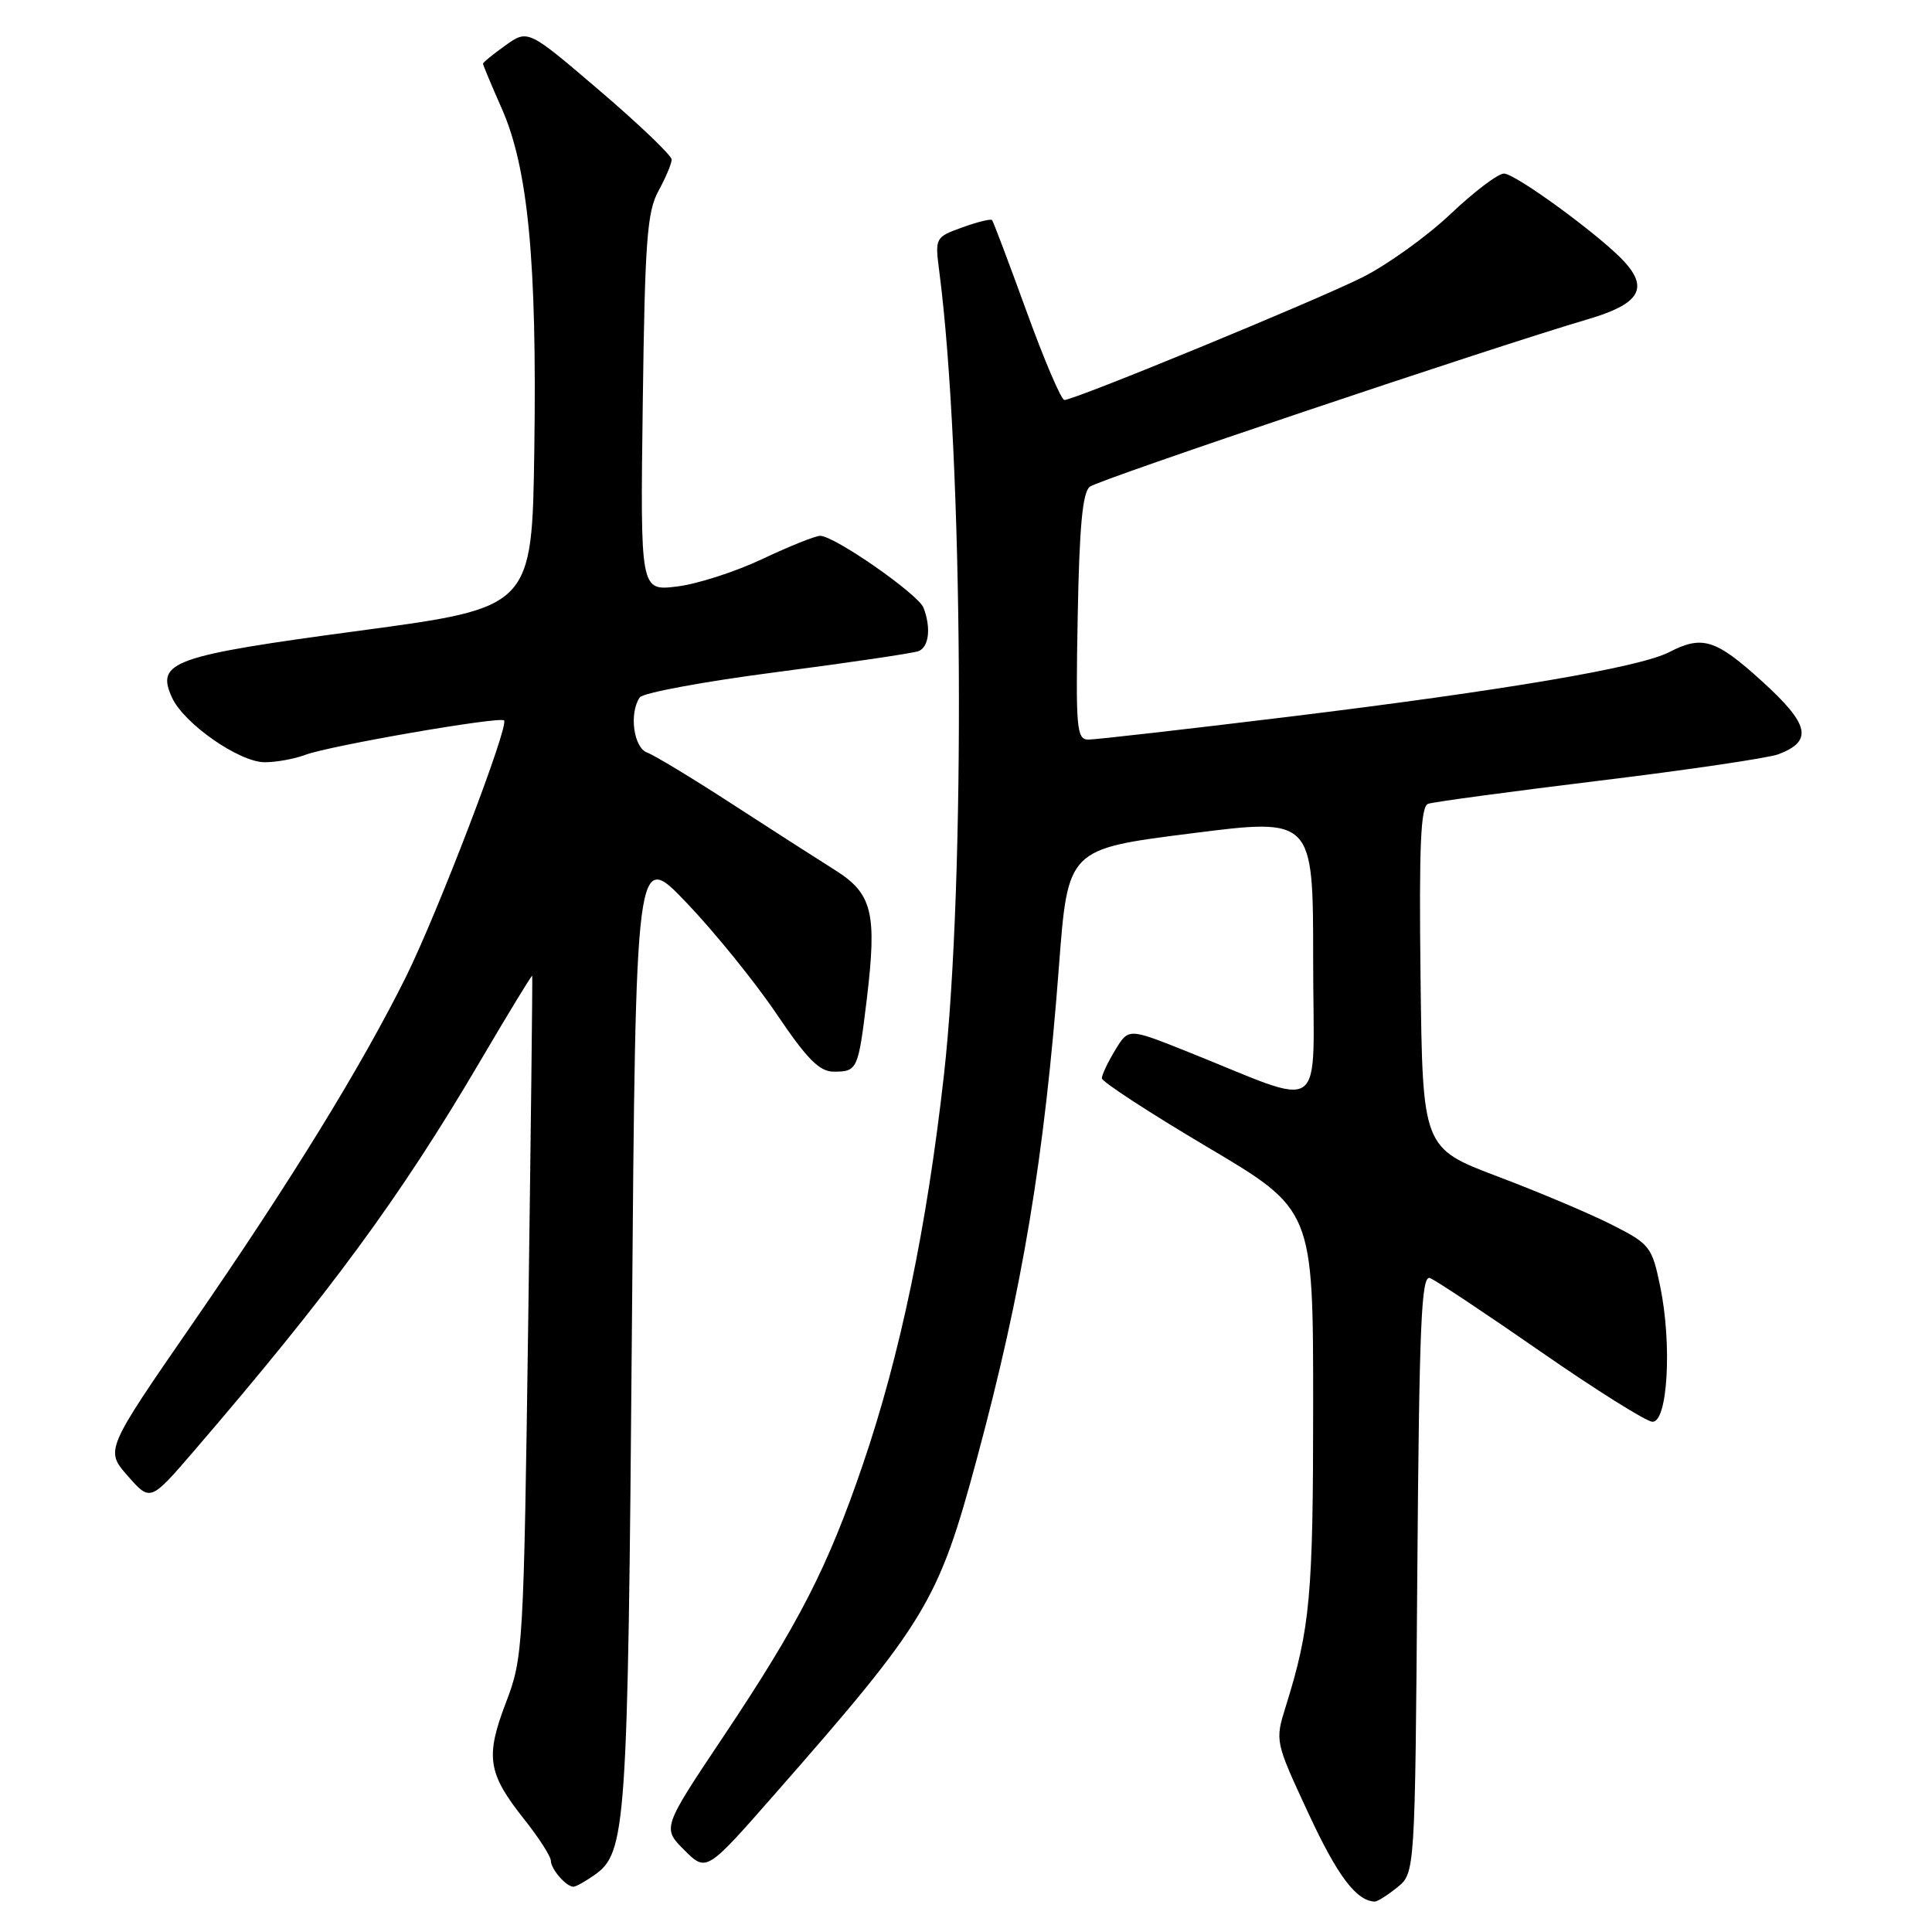 <?xml version="1.0" encoding="UTF-8" standalone="no"?>
<!DOCTYPE svg PUBLIC "-//W3C//DTD SVG 1.1//EN" "http://www.w3.org/Graphics/SVG/1.1/DTD/svg11.dtd" >
<svg xmlns="http://www.w3.org/2000/svg" xmlns:xlink="http://www.w3.org/1999/xlink" version="1.1" viewBox="0 0 256 256">
 <g >
 <path fill="currentColor"
d=" M 185.14 250.09 C 187.50 248.18 187.50 248.18 187.80 208.50 C 188.06 175.35 188.33 168.91 189.48 169.35 C 190.24 169.64 196.83 174.02 204.12 179.08 C 211.42 184.15 218.09 188.33 218.94 188.39 C 220.98 188.53 221.58 178.10 219.97 170.38 C 218.90 165.22 218.60 164.83 213.67 162.33 C 210.83 160.88 204.00 157.99 198.50 155.91 C 188.50 152.13 188.50 152.13 188.23 129.54 C 188.02 112.00 188.25 106.85 189.23 106.51 C 189.93 106.26 200.12 104.89 211.88 103.45 C 223.64 102.02 234.34 100.44 235.66 99.94 C 240.26 98.19 239.77 95.99 233.52 90.31 C 227.34 84.69 225.57 84.14 221.16 86.42 C 217.24 88.44 199.29 91.49 170.72 94.98 C 157.09 96.64 145.17 98.00 144.22 98.00 C 142.65 98.00 142.53 96.57 142.80 81.75 C 143.02 69.79 143.44 65.23 144.41 64.49 C 145.66 63.53 197.71 46.03 210.50 42.27 C 217.14 40.31 218.45 38.28 215.34 34.79 C 212.39 31.48 200.83 23.00 199.28 23.00 C 198.49 23.00 195.30 25.42 192.18 28.38 C 189.05 31.34 183.80 35.11 180.50 36.76 C 174.26 39.88 142.38 53.00 141.04 53.00 C 140.62 53.00 138.36 47.71 136.02 41.25 C 133.67 34.79 131.62 29.35 131.45 29.16 C 131.29 28.97 129.51 29.41 127.51 30.13 C 123.91 31.43 123.88 31.50 124.46 35.97 C 127.65 60.50 127.97 116.72 125.07 142.50 C 122.81 162.59 119.29 179.53 114.35 194.00 C 109.70 207.65 105.88 215.10 95.92 230.00 C 87.75 242.22 87.75 242.22 90.67 245.14 C 93.60 248.06 93.60 248.06 102.62 237.78 C 122.79 214.80 124.33 212.25 129.44 193.29 C 135.48 170.91 138.39 153.44 140.32 128.00 C 141.50 112.50 141.50 112.50 157.75 110.44 C 174.00 108.37 174.00 108.37 174.00 127.17 C 174.00 148.38 176.16 146.85 157.02 139.22 C 149.53 136.24 149.53 136.24 147.77 139.14 C 146.80 140.74 146.00 142.42 146.00 142.88 C 146.00 143.33 152.30 147.44 160.00 152.00 C 174.00 160.30 174.00 160.30 174.00 186.21 C 174.00 211.45 173.61 215.74 170.37 226.11 C 168.94 230.71 168.94 230.73 173.36 240.25 C 177.20 248.53 179.69 251.85 182.14 251.97 C 182.49 251.99 183.84 251.14 185.14 250.09 Z  M 78.74 248.47 C 82.98 245.50 83.19 242.46 83.73 176.03 C 84.24 112.56 84.24 112.56 91.00 119.65 C 94.72 123.55 100.08 130.17 102.91 134.37 C 106.94 140.34 108.58 142.00 110.47 142.00 C 113.61 142.00 113.72 141.75 114.85 132.43 C 116.23 120.96 115.60 118.40 110.63 115.28 C 108.36 113.85 102.22 109.92 97.00 106.53 C 91.78 103.14 86.71 100.07 85.75 99.72 C 83.95 99.05 83.34 94.52 84.77 92.41 C 85.17 91.81 93.36 90.29 102.96 89.05 C 112.56 87.80 121.00 86.55 121.71 86.28 C 123.09 85.75 123.39 83.18 122.37 80.53 C 121.68 78.74 110.57 71.00 108.68 71.00 C 108.03 71.00 104.58 72.39 101.00 74.08 C 97.42 75.77 92.33 77.41 89.67 77.72 C 84.84 78.30 84.84 78.30 85.17 53.40 C 85.45 31.98 85.74 28.05 87.25 25.30 C 88.21 23.54 89.00 21.67 89.00 21.14 C 89.00 20.61 84.72 16.51 79.48 12.03 C 69.96 3.89 69.96 3.89 66.98 6.01 C 65.34 7.18 64.00 8.27 64.00 8.44 C 64.00 8.61 65.12 11.29 66.49 14.39 C 69.97 22.26 71.16 34.65 70.80 59.50 C 70.50 80.50 70.50 80.50 47.73 83.56 C 22.82 86.90 20.62 87.68 22.79 92.43 C 24.36 95.88 31.71 101.00 35.08 101.00 C 36.62 101.00 39.02 100.56 40.43 100.03 C 43.60 98.82 66.23 94.90 66.79 95.46 C 67.49 96.16 57.94 121.09 53.76 129.50 C 47.81 141.44 38.53 156.52 25.55 175.33 C 13.93 192.16 13.93 192.16 16.93 195.57 C 19.92 198.98 19.92 198.98 25.72 192.24 C 43.73 171.29 53.04 158.61 63.52 140.79 C 67.31 134.34 70.46 129.17 70.52 129.29 C 70.58 129.40 70.34 149.75 70.00 174.50 C 69.39 218.48 69.32 219.64 67.04 225.60 C 64.28 232.81 64.63 234.99 69.47 241.08 C 71.40 243.51 72.98 245.97 72.99 246.55 C 73.00 247.67 75.02 250.00 75.98 250.00 C 76.30 250.00 77.54 249.31 78.74 248.47 Z "/>
</g>
</svg>